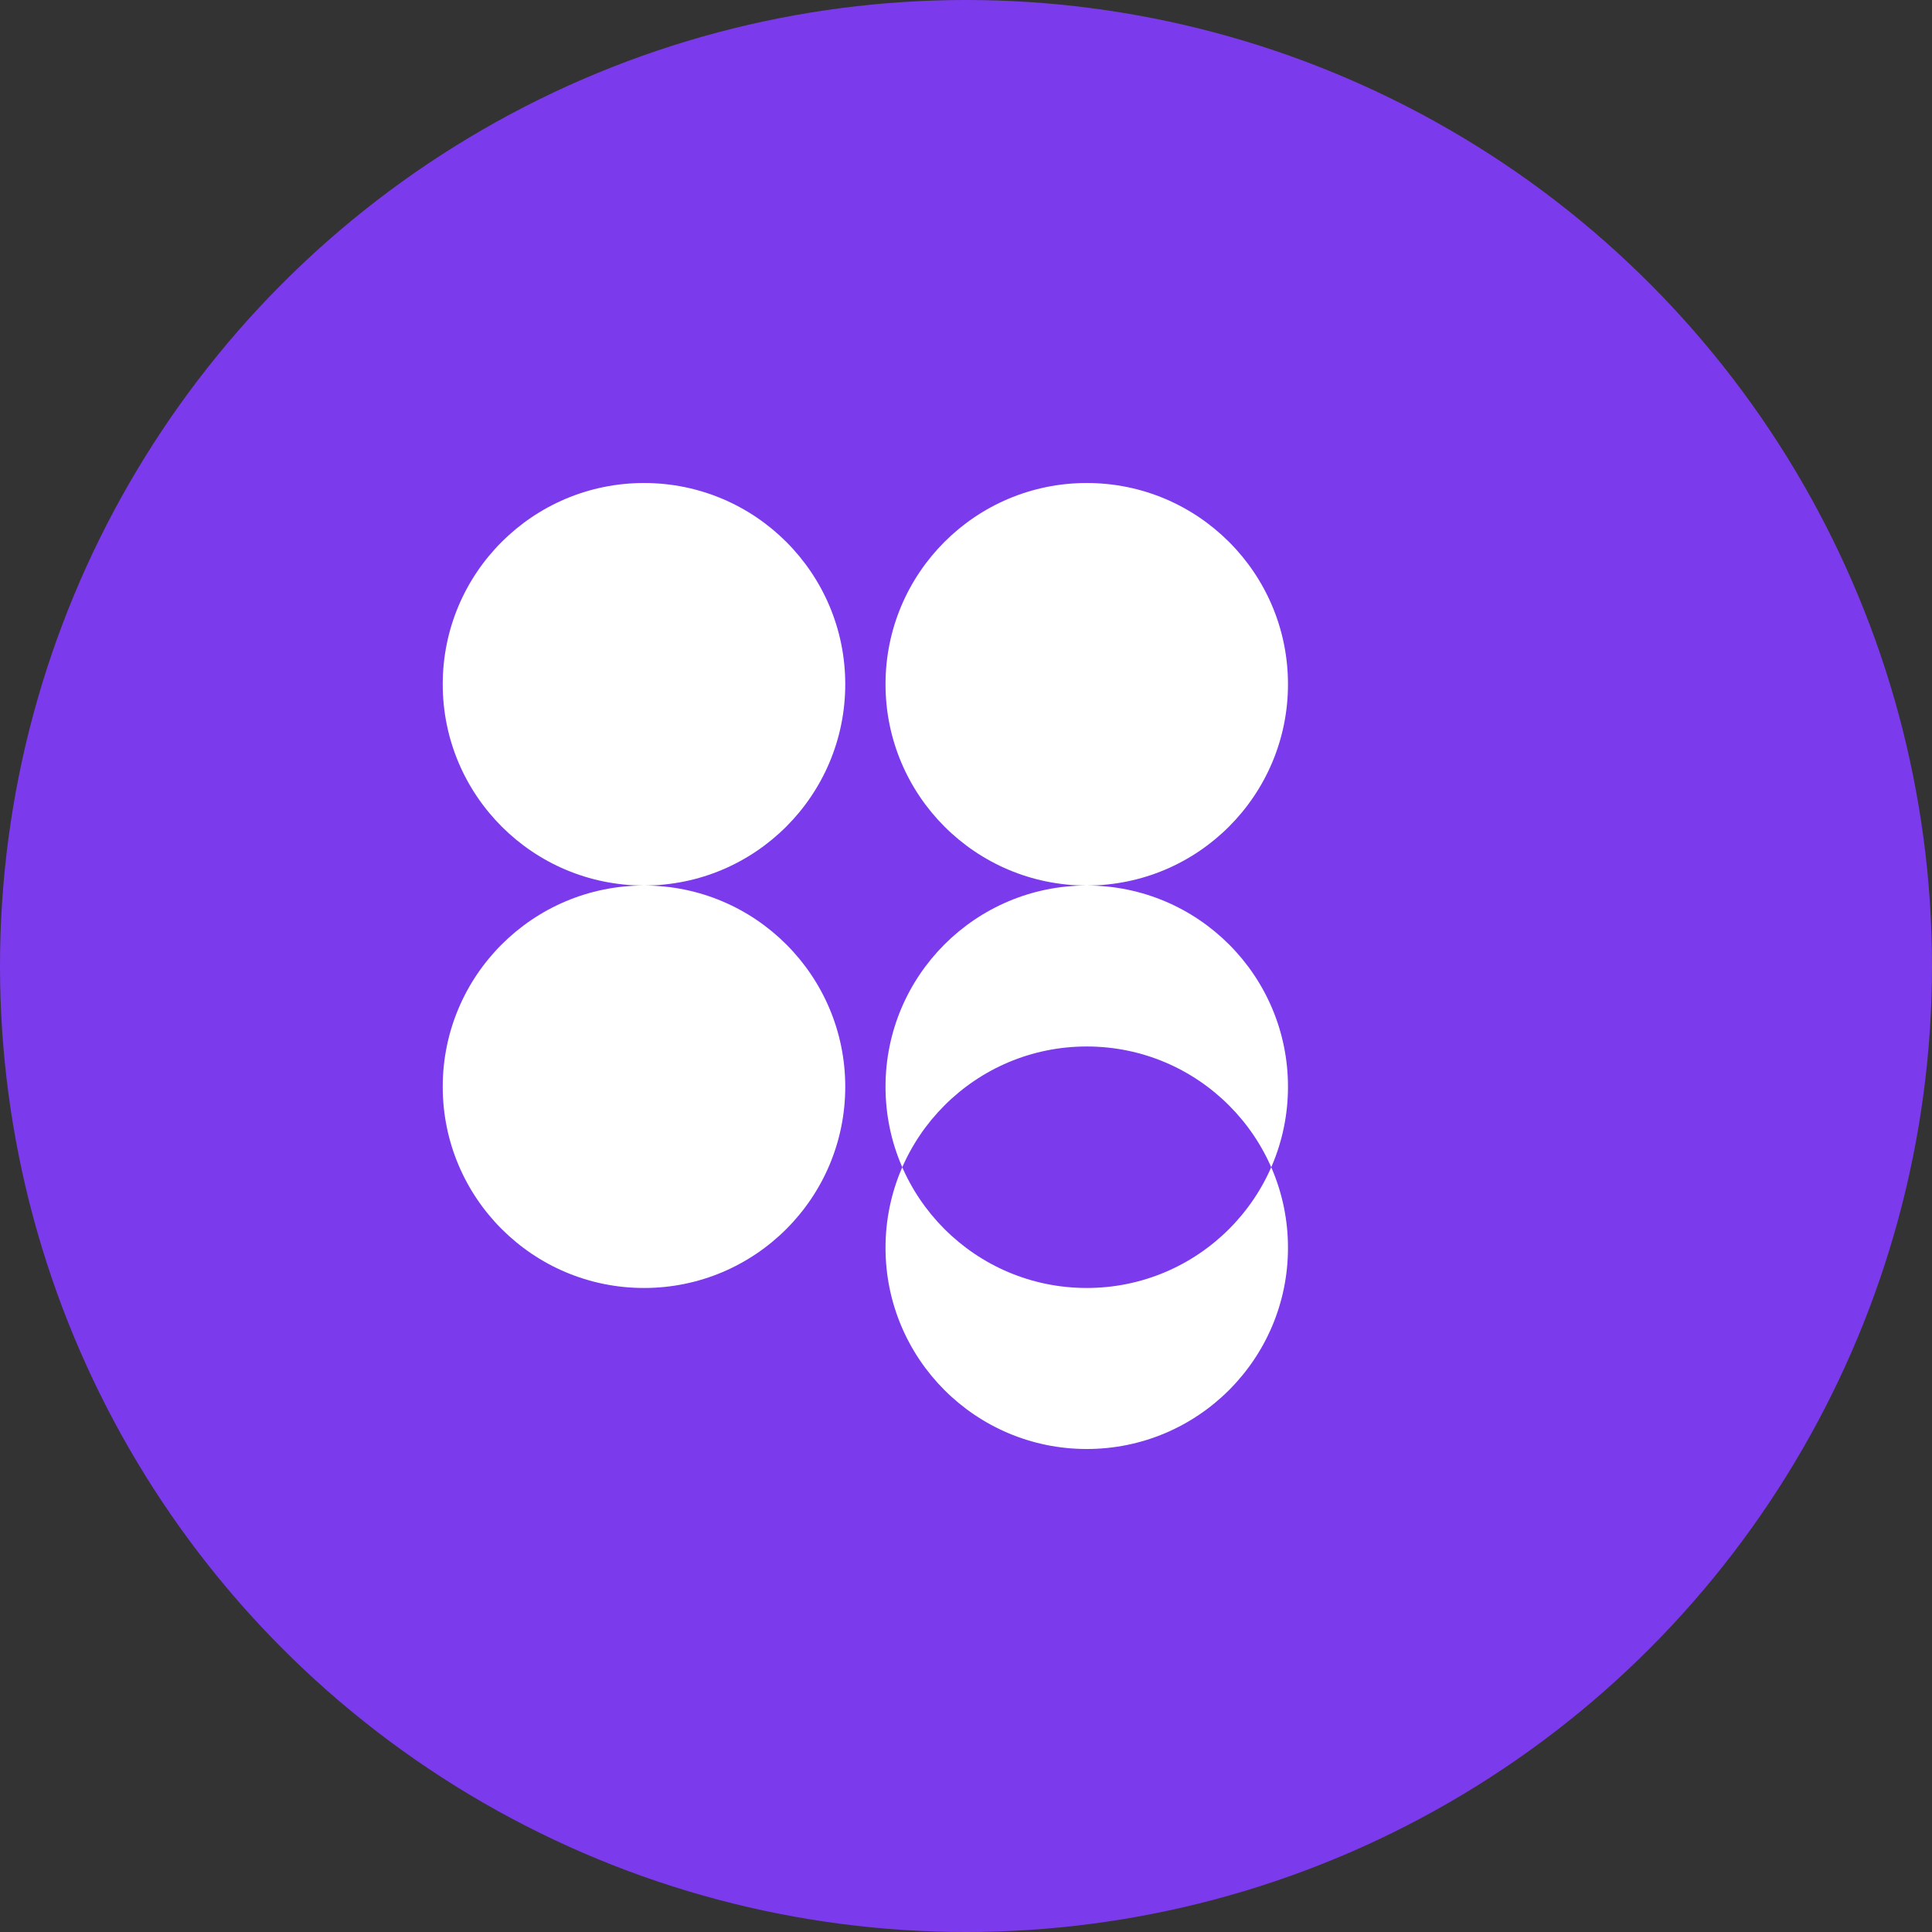 <?xml version="1.0" encoding="UTF-8"?>
<svg width="32px" height="32px" viewBox="0 0 32 32" version="1.1" xmlns="http://www.w3.org/2000/svg" xmlns:xlink="http://www.w3.org/1999/xlink">
    <rect x="0" y="0" width="32" height="32" fill="#333333" stroke="none"/>
    <title>Figma to Code Logo</title>
    <g stroke="none" stroke-width="1" fill="none" fill-rule="evenodd">
        <circle fill="#7C3AED" cx="16" cy="16" r="16"></circle>
        <path d="M10.667,21.333 C12.508,21.333 14,19.841 14,18 C14,16.159 12.508,14.667 10.667,14.667 C8.826,14.667 7.333,16.159 7.333,18 C7.333,19.841 8.826,21.333 10.667,21.333 Z M10.667,14.667 C12.508,14.667 14,13.174 14,11.333 C14,9.492 12.508,8 10.667,8 C8.826,8 7.333,9.492 7.333,11.333 C7.333,13.174 8.826,14.667 10.667,14.667 Z M18,21.333 C19.841,21.333 21.333,19.841 21.333,18 C21.333,16.159 19.841,14.667 18,14.667 C16.159,14.667 14.667,16.159 14.667,18 C14.667,19.841 16.159,21.333 18,21.333 Z M18,14.667 C19.841,14.667 21.333,13.174 21.333,11.333 C21.333,9.492 19.841,8 18,8 C16.159,8 14.667,9.492 14.667,11.333 C14.667,13.174 16.159,14.667 18,14.667 Z M18,24 C16.159,24 14.667,22.508 14.667,20.667 C14.667,18.826 16.159,17.333 18,17.333 C19.841,17.333 21.333,18.826 21.333,20.667 C21.333,22.508 19.841,24 18,24 Z" fill="#FFFFFF" fill-rule="nonzero"></path>
    </g>
</svg>

